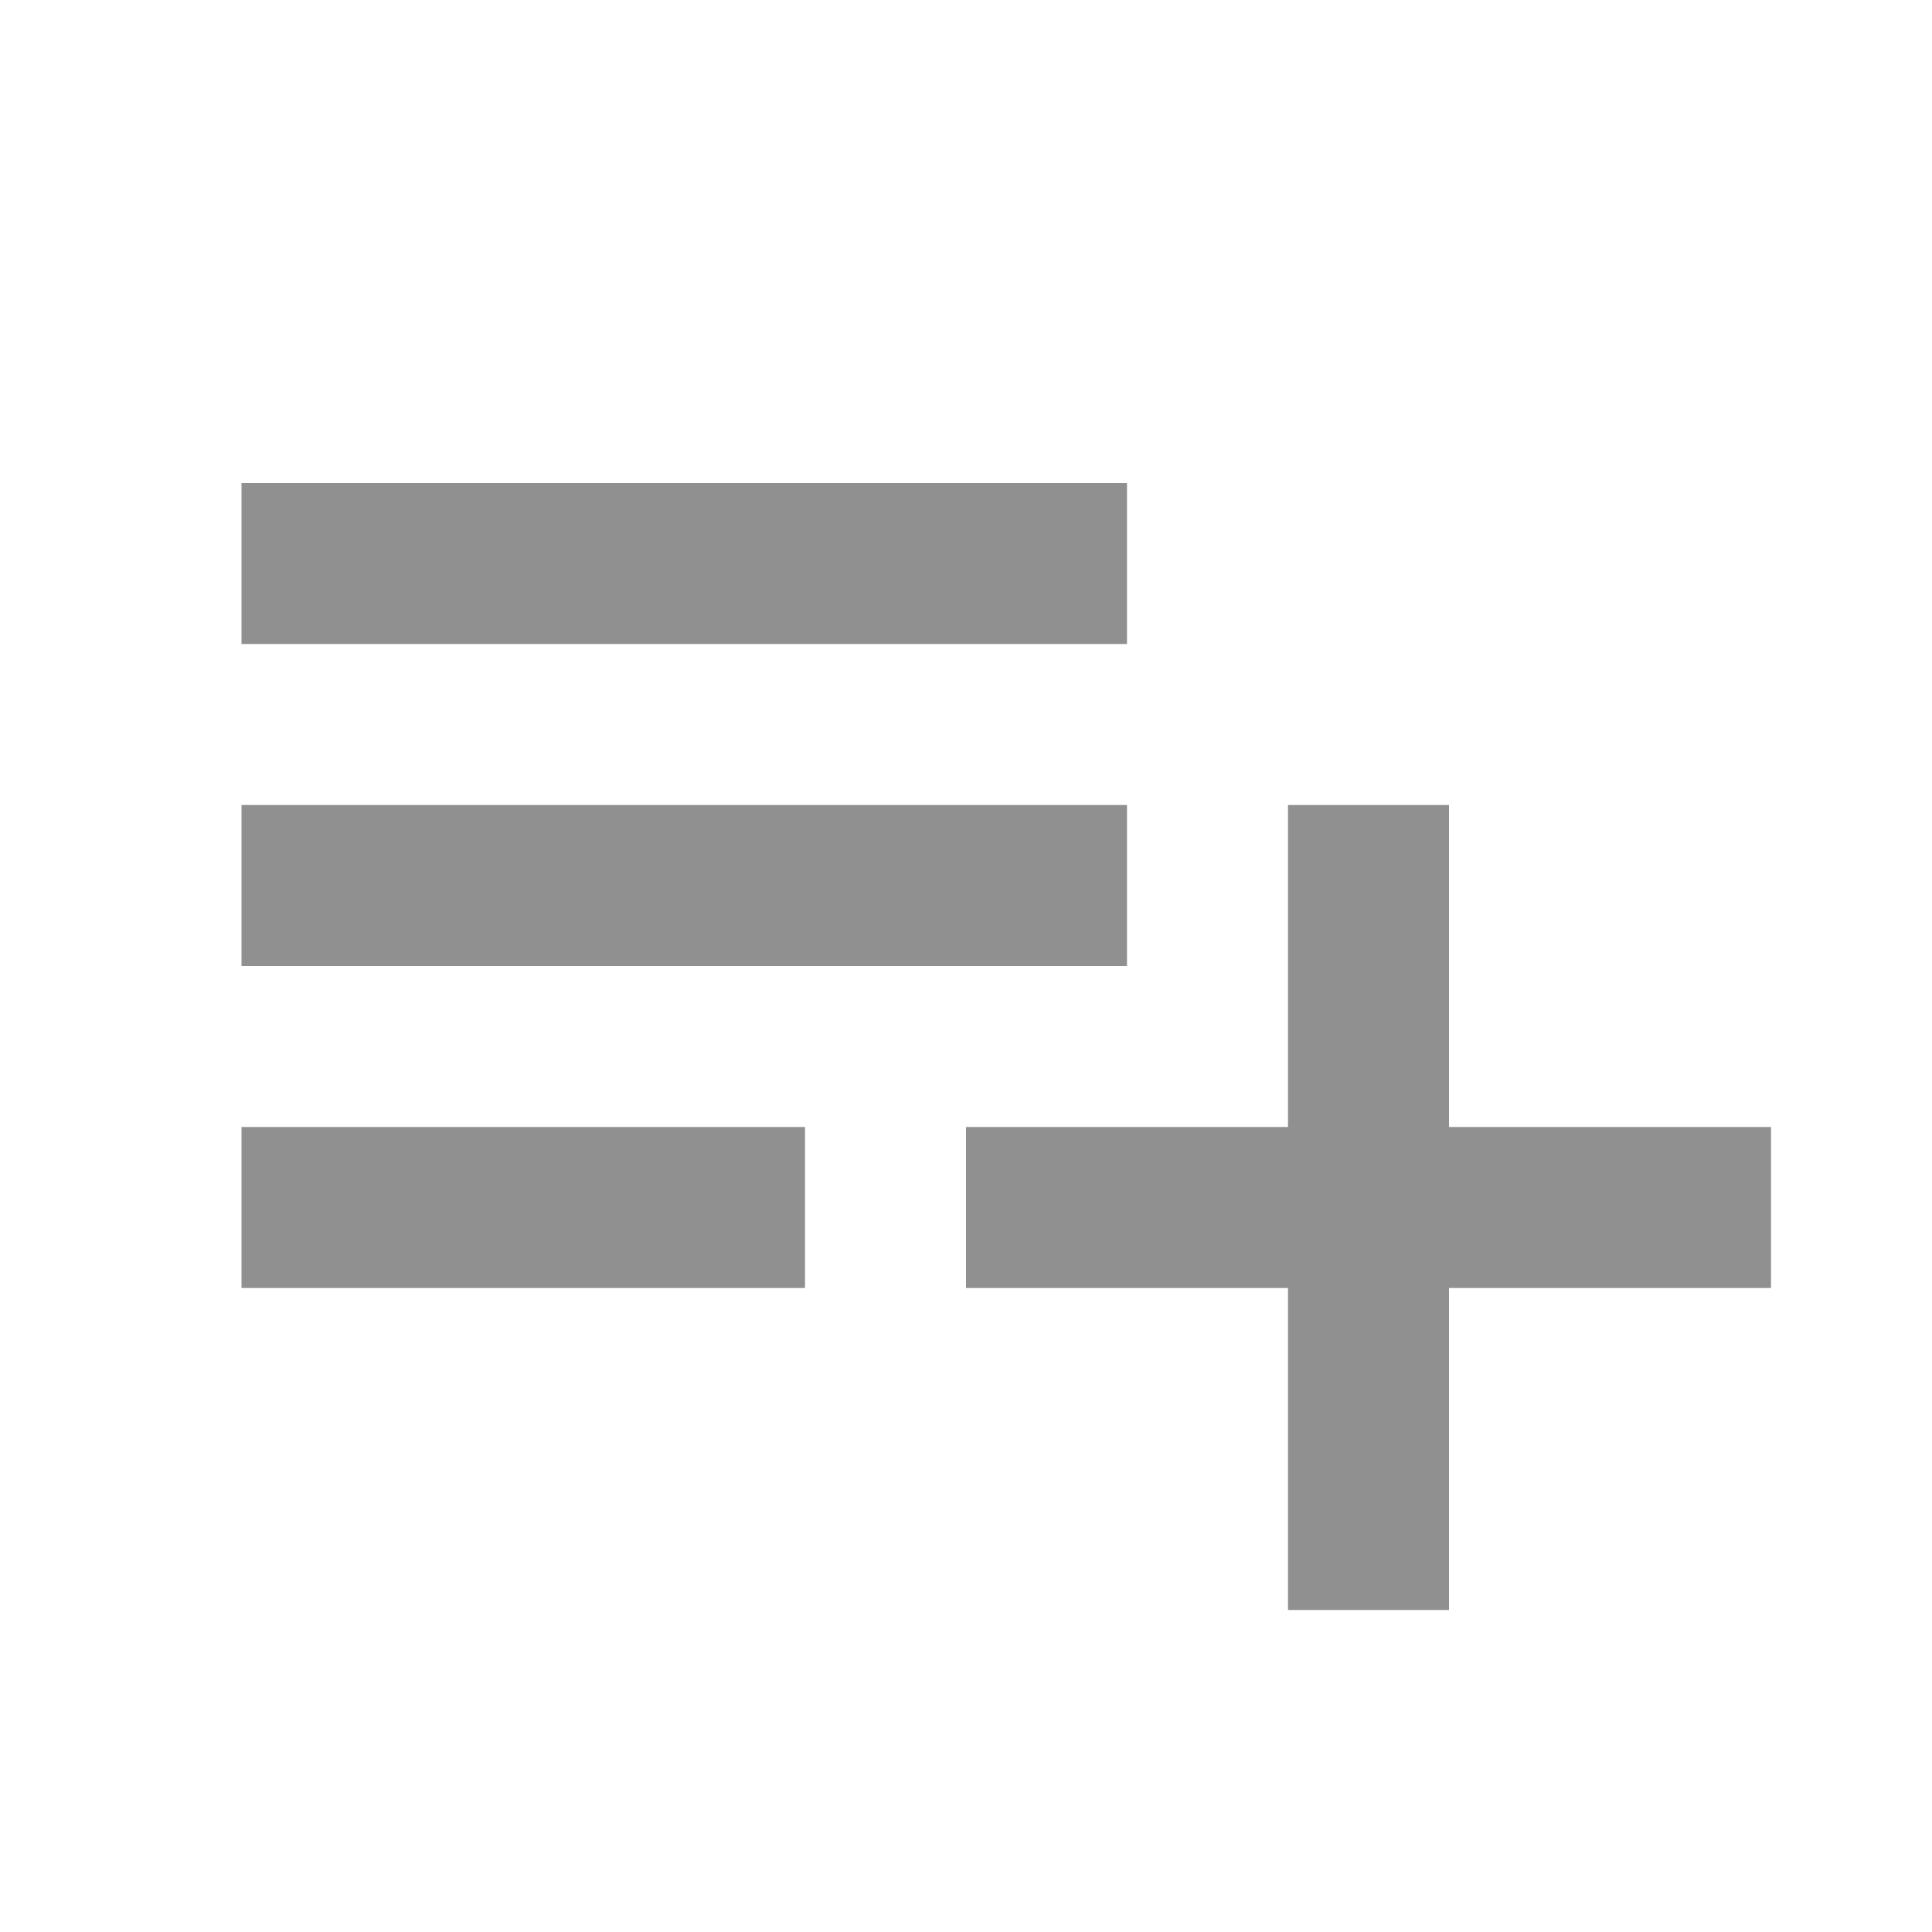 <svg xmlns="http://www.w3.org/2000/svg" height="24px" viewBox="0 -960 960 960" width="24px" fill="#909090"><path d="M120-320v-80h280v80H120Zm0-160v-80h440v80H120Zm0-160v-80h440v80H120Zm520 480v-160H480v-80h160v-160h80v160h160v80H720v160h-80Z"/></svg>
